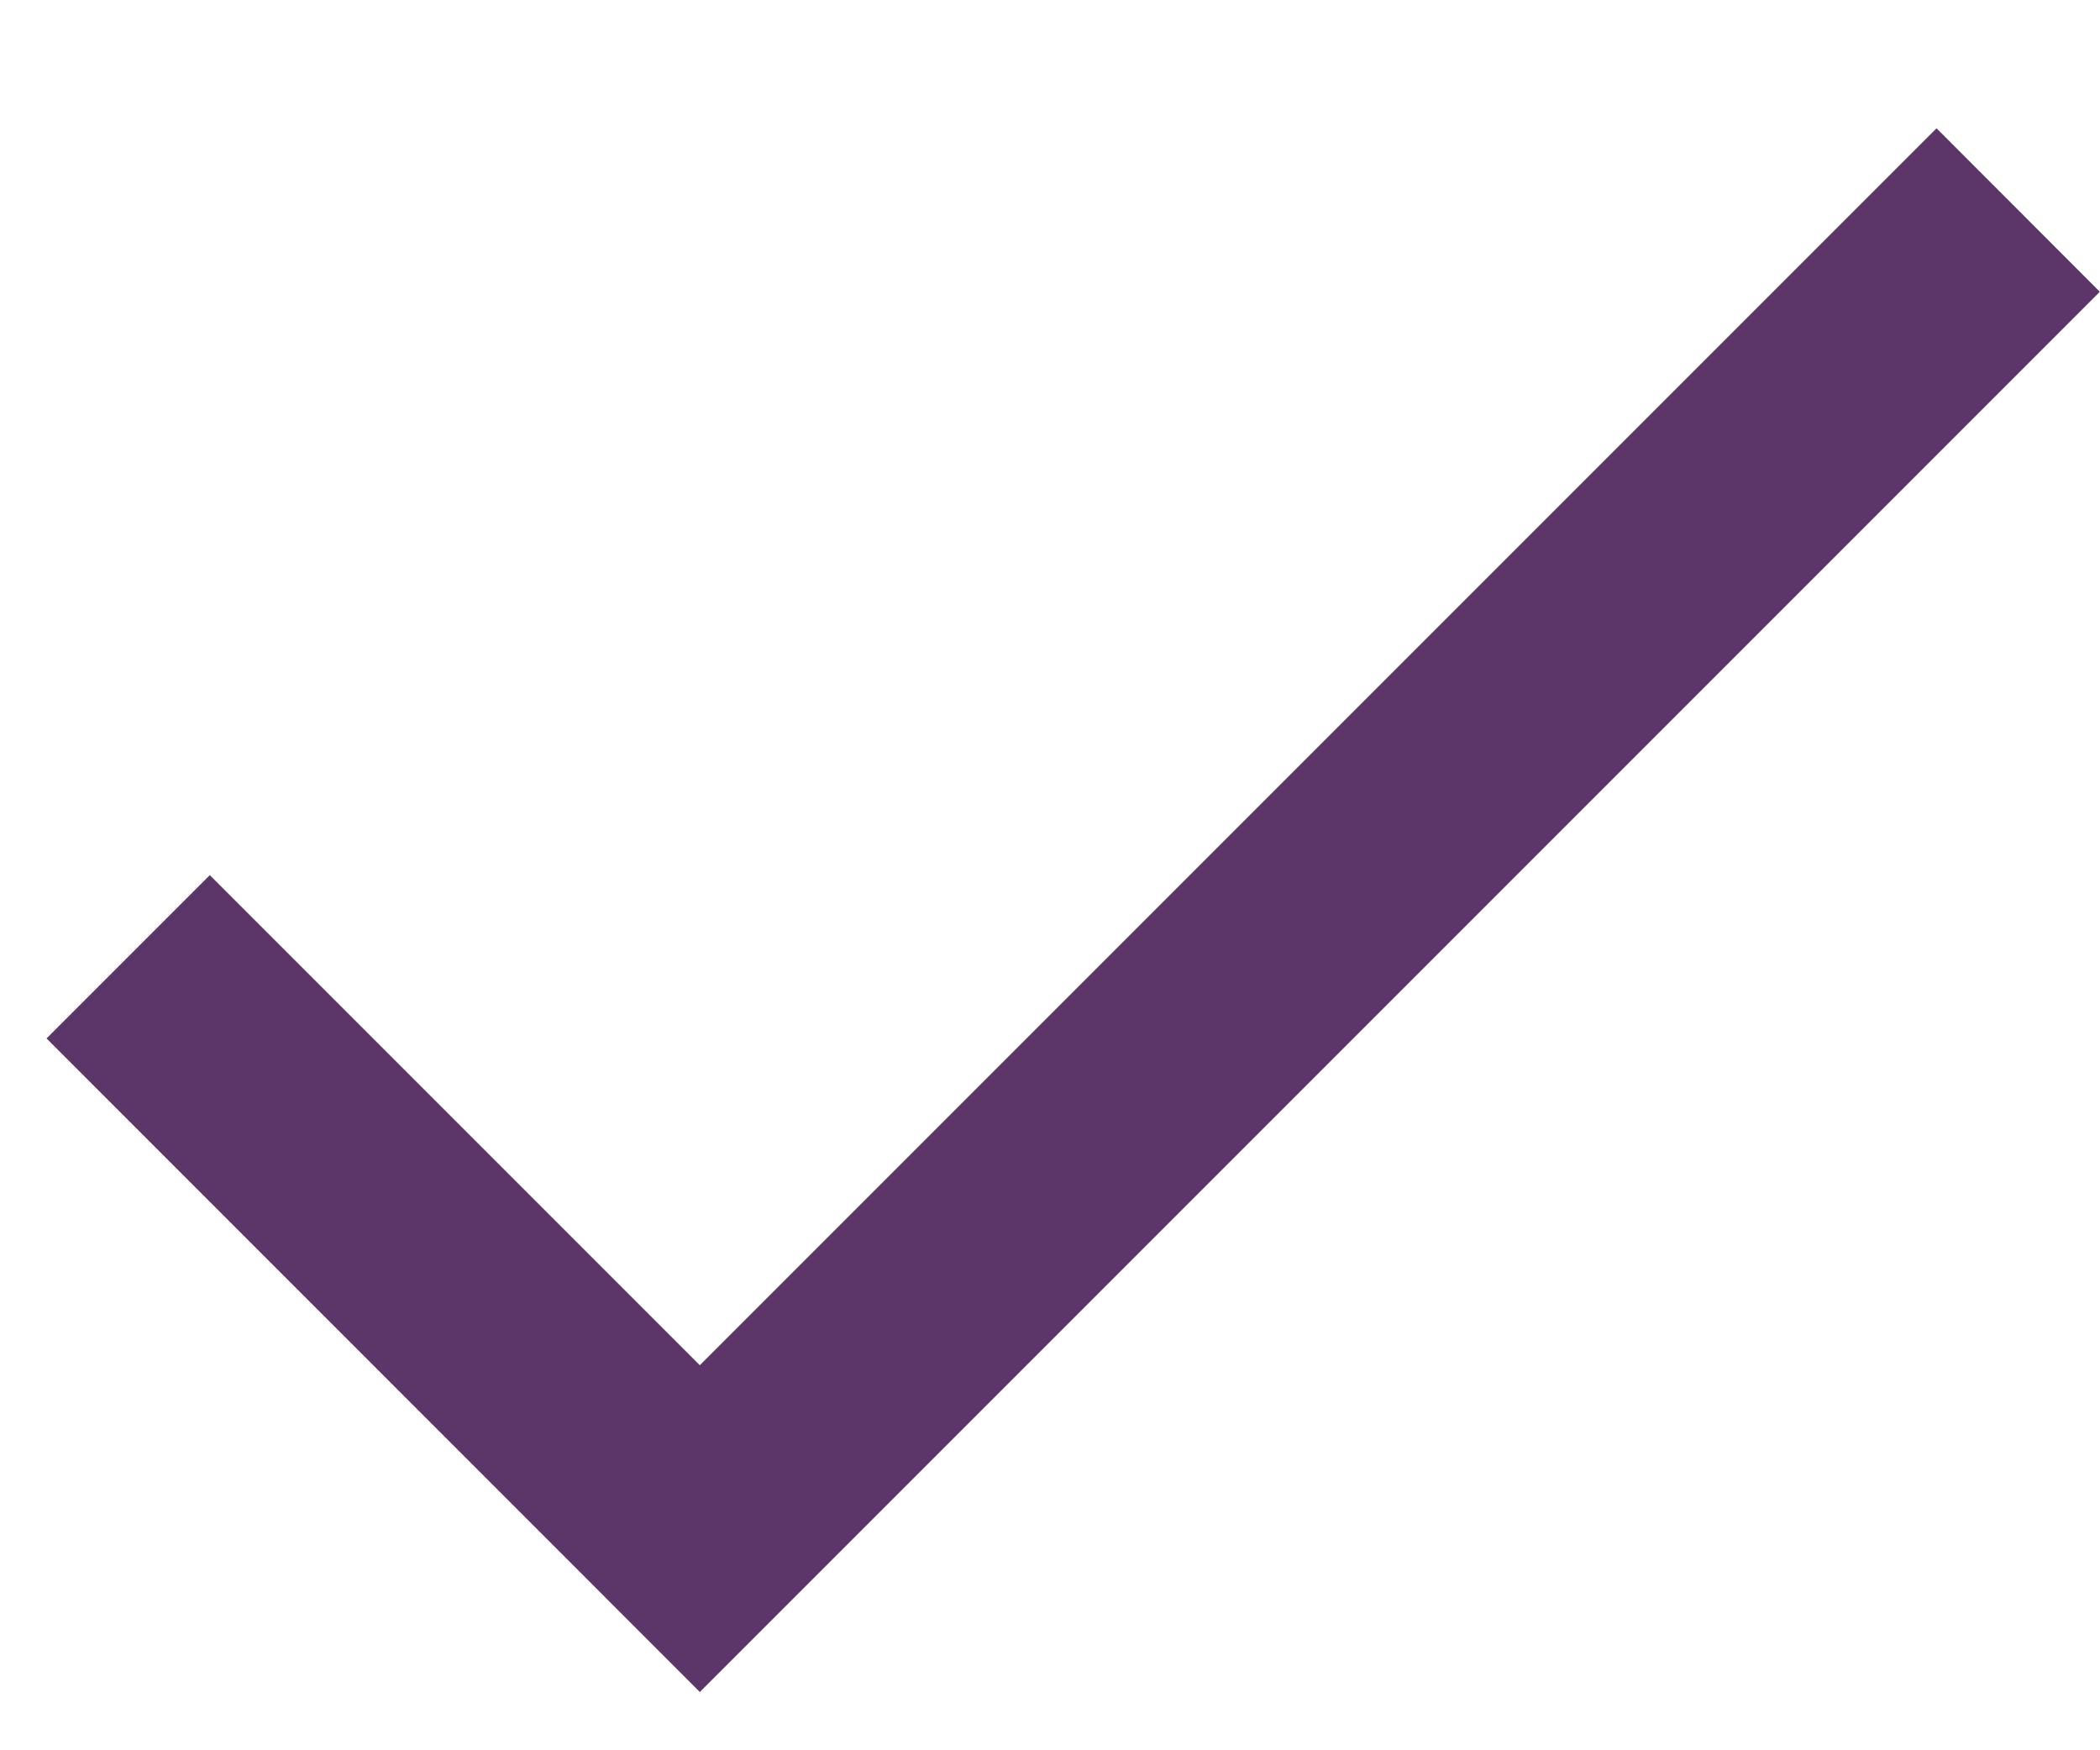 <svg width="12" height="10" viewBox="0 0 12 10" fill="none" xmlns="http://www.w3.org/2000/svg">
<path d="M3.999 7.8L1.199 5L0.266 5.933L3.999 9.667L11.999 1.667L11.066 0.733L3.999 7.8Z" fill="#5C3668"/>
</svg>
